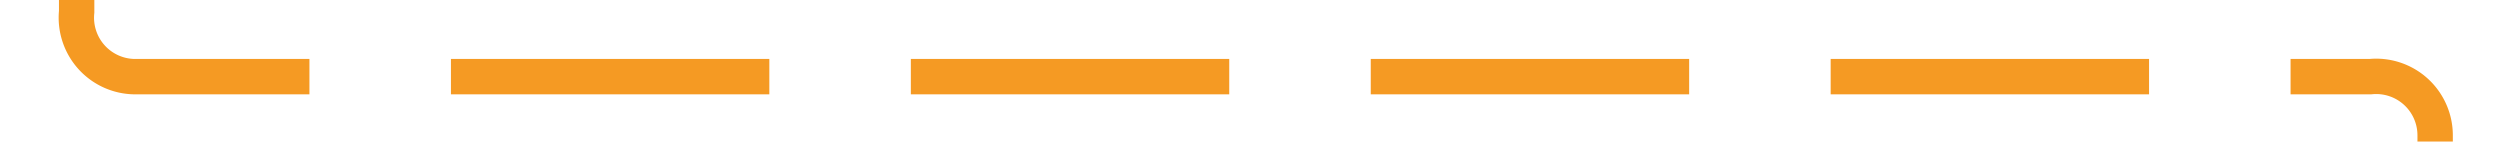 ﻿<?xml version="1.0" encoding="utf-8"?>
<svg version="1.1" xmlns:xlink="http://www.w3.org/1999/xlink" width="212px" height="12px" preserveAspectRatio="xMinYMid meet" viewBox="527 165  212 10" xmlns="http://www.w3.org/2000/svg">
  <path d="M 349 31.5  L 528 31.5  A 5 5 0 0 1 533.5 36.5 L 533.5 165  A 5 5 0 0 0 538.5 170.5 L 728 170.5  A 5 5 0 0 1 733.5 175.5 L 733.5 244  " stroke-width="3" stroke-dasharray="27,12" stroke="#f59a23" fill="none" />
  <path d="M 354.161 35.439  L 350.221 31.5  L 354.161 27.561  L 352.039 25.439  L 347.039 30.439  L 345.979 31.5  L 347.039 32.561  L 352.039 37.561  L 354.161 35.439  Z M 737.439 238.839  L 733.5 242.779  L 729.561 238.839  L 727.439 240.961  L 732.439 245.961  L 733.5 247.021  L 734.561 245.961  L 739.561 240.961  L 737.439 238.839  Z " fill-rule="nonzero" fill="#f59a23" stroke="none" />
</svg>